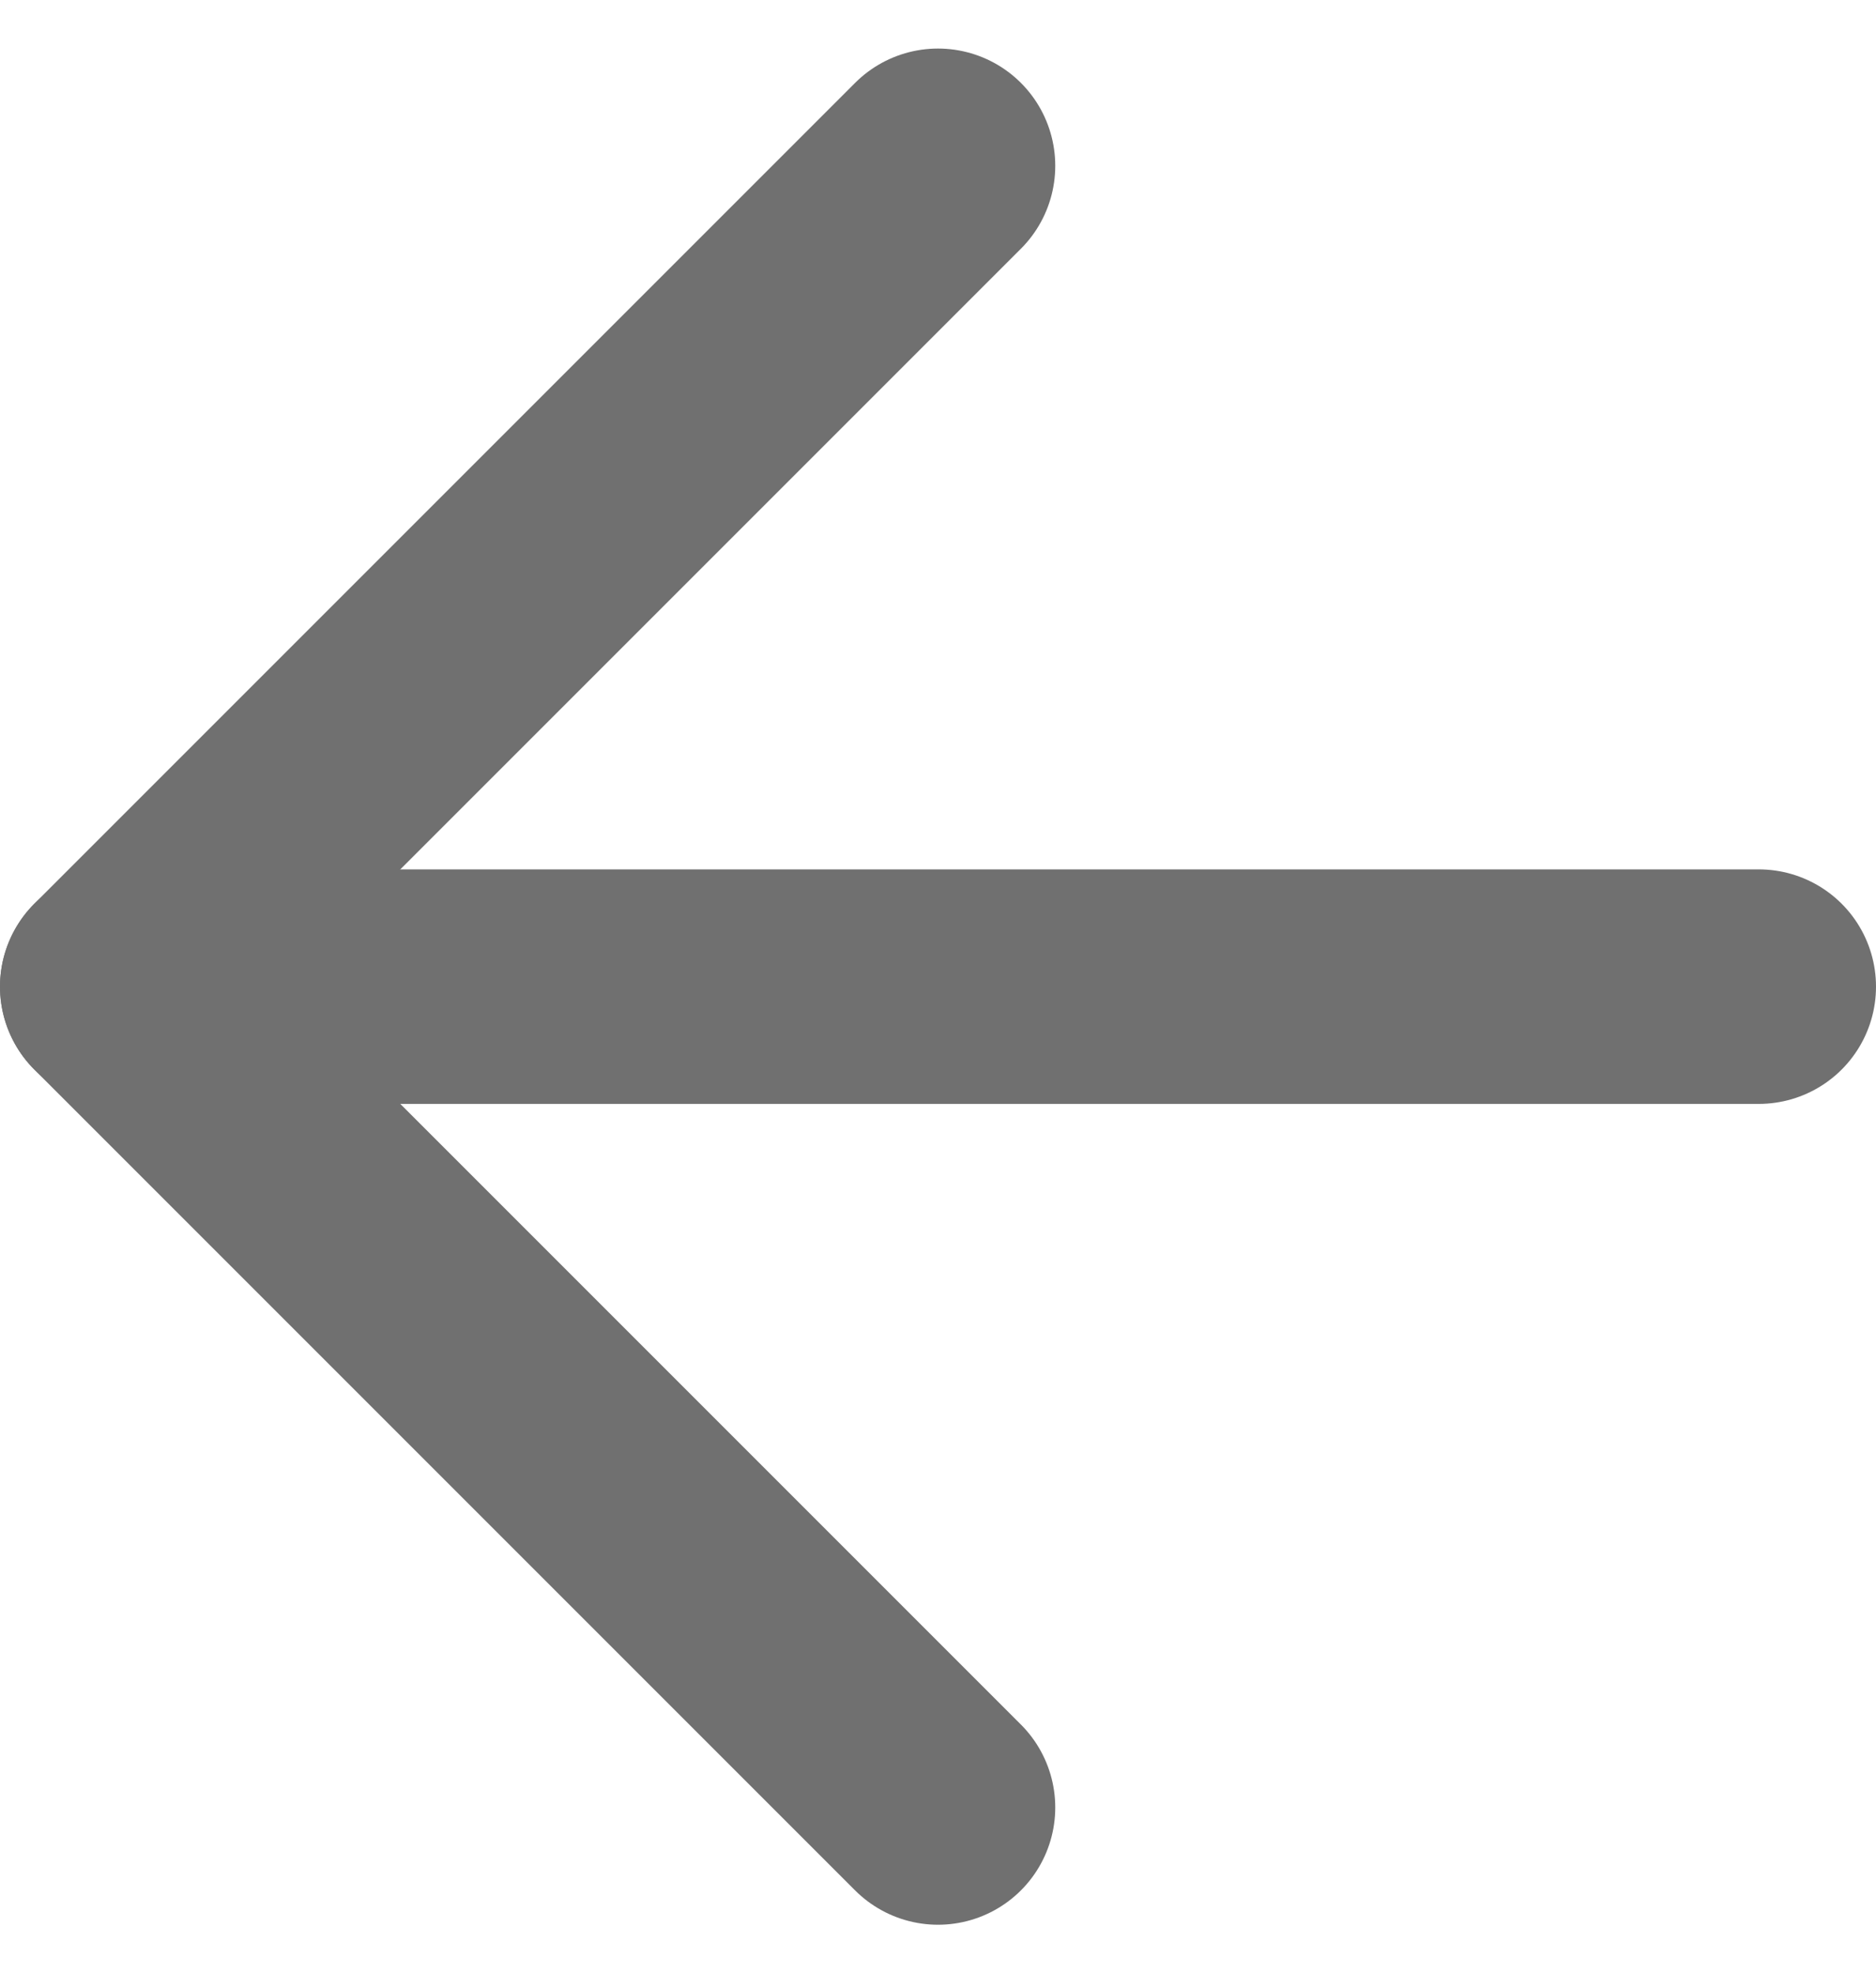 <svg xmlns="http://www.w3.org/2000/svg" width="16" height="16.828" viewBox="0 0 16 16.828"><defs><style>.a{fill:none;stroke:#707070;stroke-linecap:round;stroke-linejoin:round;stroke-width:2px;}</style></defs><g transform="translate(1 1.414)"><line class="a" x1="14" transform="translate(0 7)"/><path class="a" d="M19,5l-7,7,7,7" transform="translate(-12 -5)"/></g></svg>